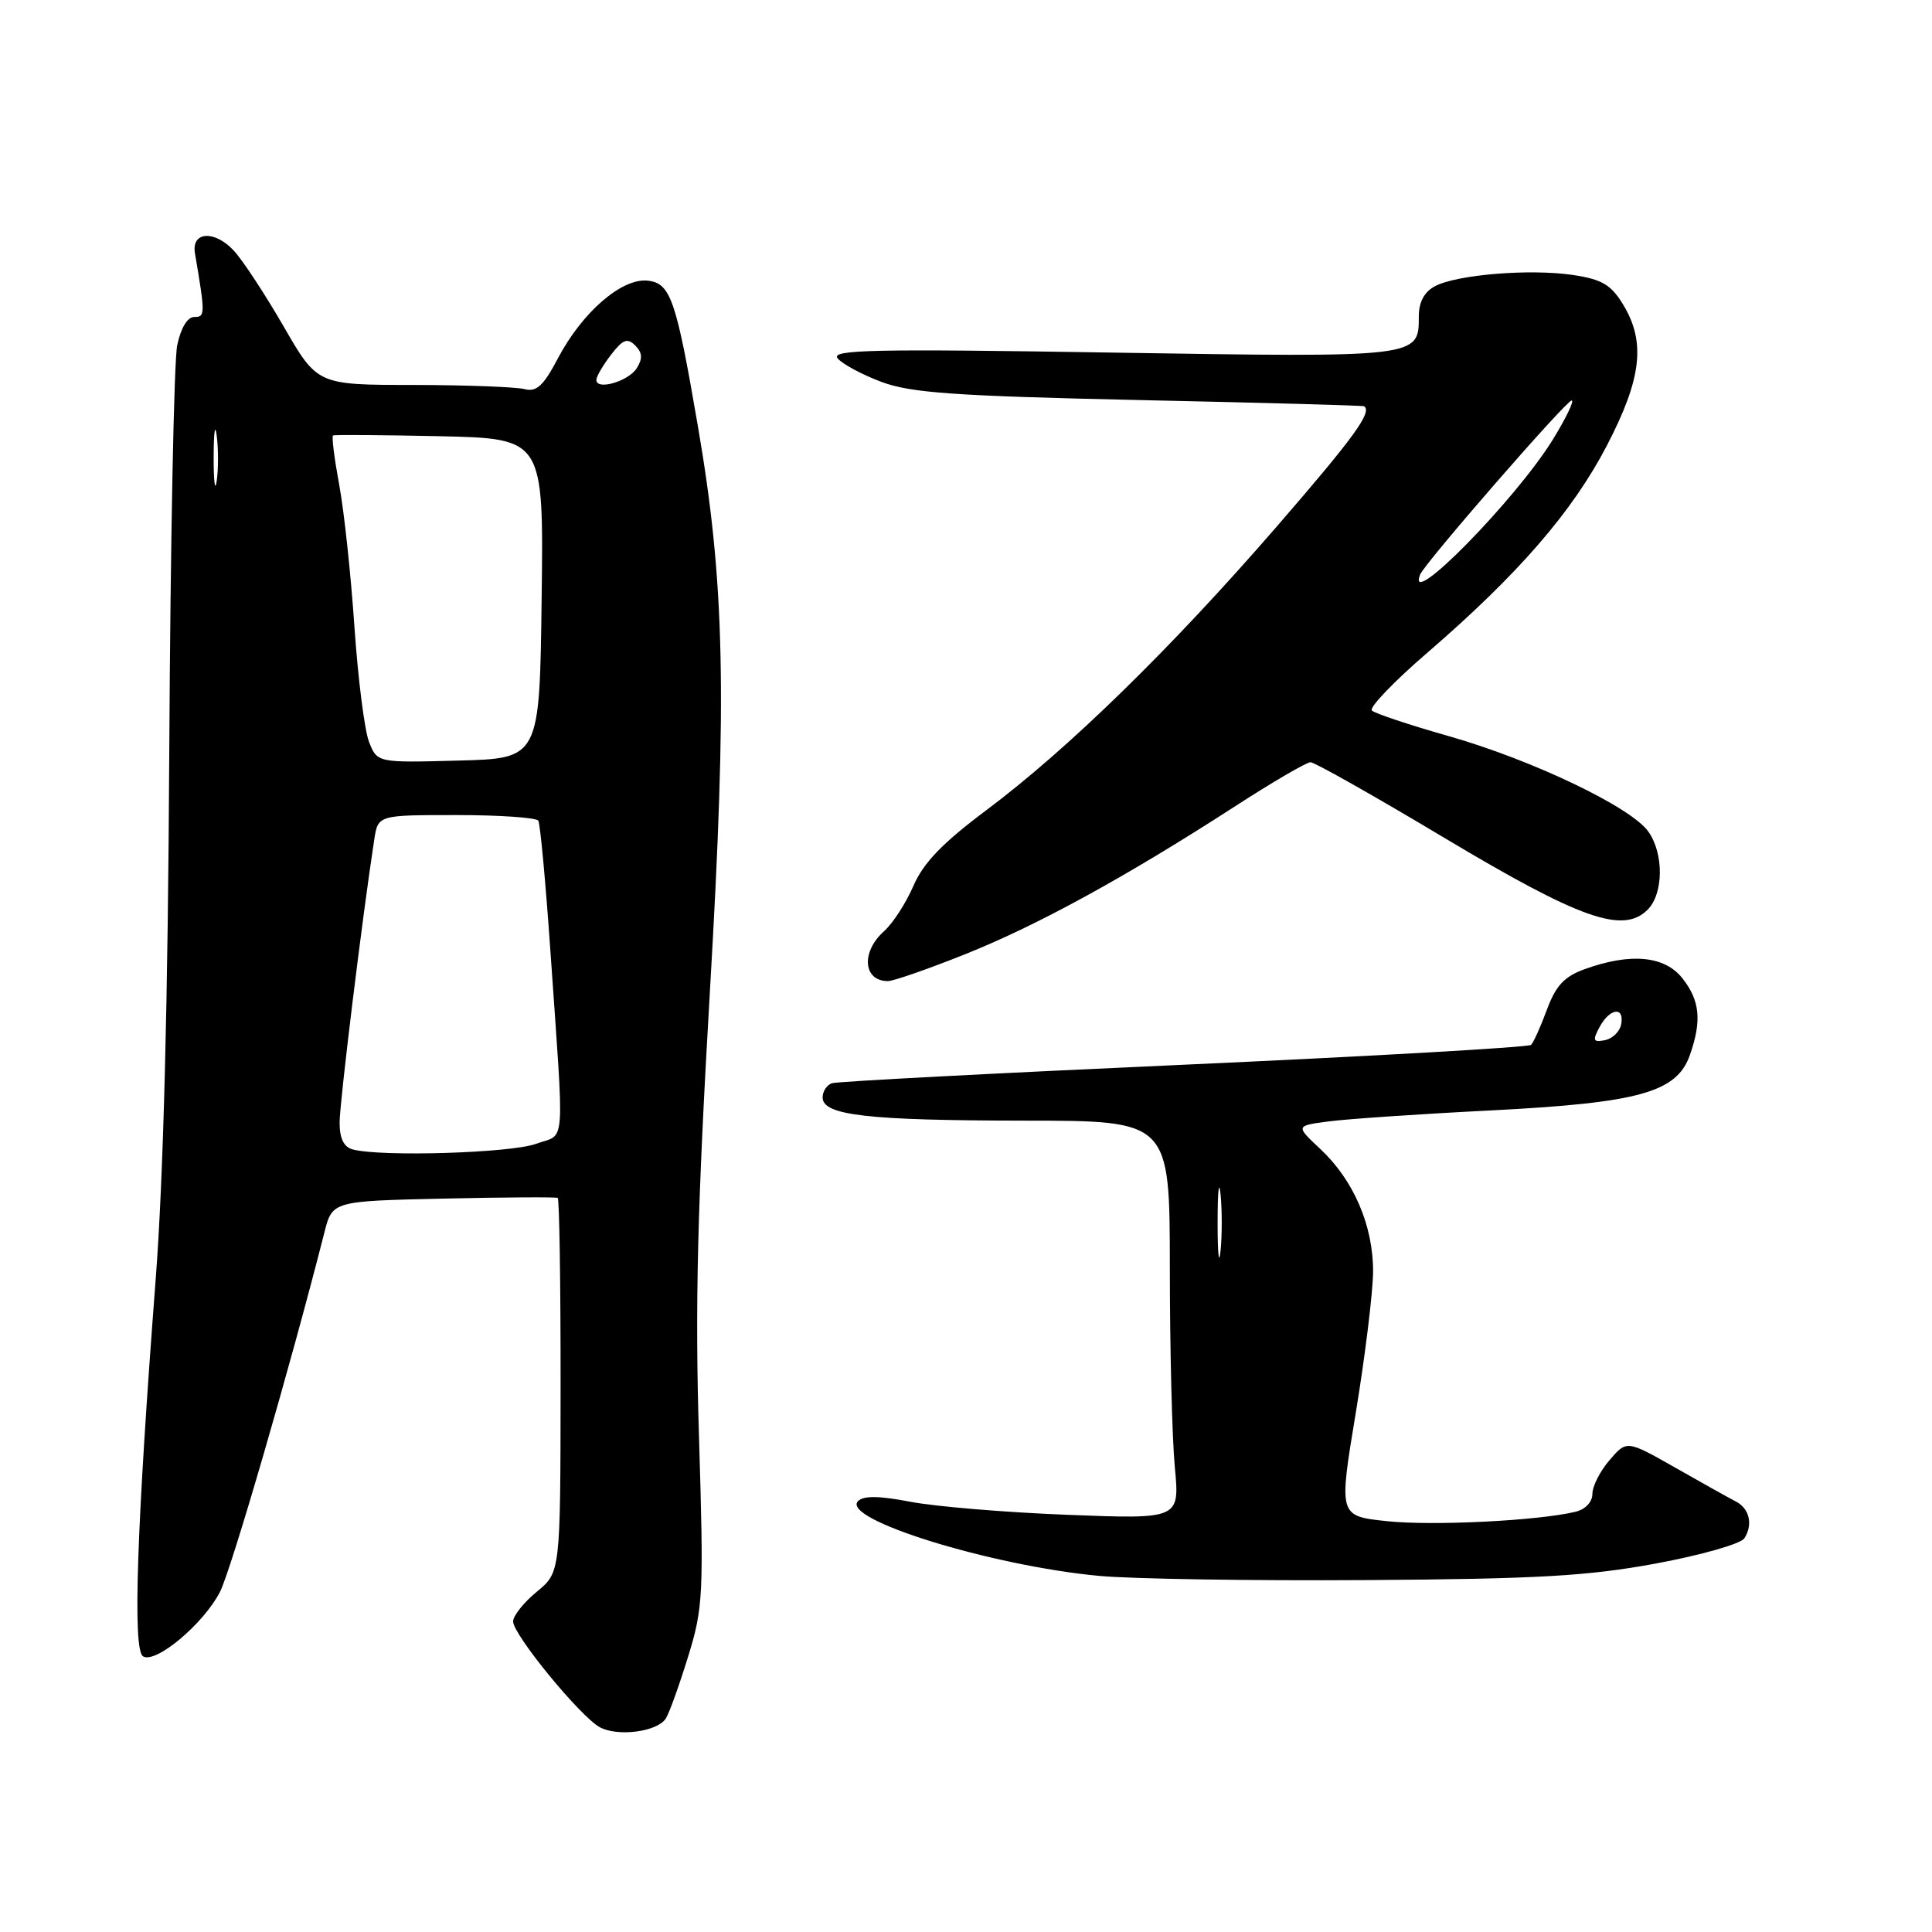 <?xml version="1.0" encoding="UTF-8" standalone="no"?>
<!DOCTYPE svg PUBLIC "-//W3C//DTD SVG 1.1//EN" "http://www.w3.org/Graphics/SVG/1.1/DTD/svg11.dtd" >
<svg xmlns="http://www.w3.org/2000/svg" xmlns:xlink="http://www.w3.org/1999/xlink" version="1.1" viewBox="0 0 256 256">
 <g >
 <path fill="currentColor"
d=" M 88.21 227.73 C 88.66 227.06 89.98 223.38 91.16 219.57 C 93.18 213.04 93.26 211.39 92.62 190.36 C 92.08 172.98 92.40 159.97 94.07 131.29 C 96.37 91.86 96.05 77.21 92.44 56.27 C 89.59 39.67 88.85 37.54 85.85 37.19 C 82.42 36.80 77.15 41.35 73.91 47.51 C 72.00 51.14 71.09 51.97 69.50 51.56 C 68.40 51.27 61.77 51.02 54.78 51.01 C 42.05 51.00 42.05 51.00 37.58 43.25 C 35.12 38.99 32.15 34.46 30.96 33.19 C 28.42 30.46 25.35 30.67 25.83 33.54 C 27.21 41.69 27.20 42.00 25.74 42.00 C 24.84 42.00 23.96 43.46 23.48 45.75 C 23.05 47.81 22.58 72.00 22.43 99.50 C 22.26 132.67 21.65 156.23 20.63 169.50 C 18.11 202.44 17.56 218.61 18.95 219.47 C 20.61 220.50 26.94 215.21 29.14 210.95 C 30.61 208.12 38.52 180.89 42.98 163.32 C 44.04 159.15 44.04 159.15 58.77 158.82 C 66.87 158.64 73.68 158.60 73.90 158.73 C 74.12 158.86 74.29 170.08 74.28 183.65 C 74.26 208.34 74.26 208.34 71.12 210.92 C 69.39 212.34 67.99 214.11 67.99 214.85 C 68.00 216.62 76.94 227.52 79.50 228.88 C 81.89 230.15 87.07 229.47 88.21 227.73 Z  M 219.39 207.18 C 225.38 206.07 230.67 204.57 231.14 203.83 C 232.31 202.02 231.81 199.87 230.00 198.95 C 229.18 198.53 225.59 196.53 222.03 194.50 C 215.55 190.82 215.55 190.82 213.28 193.47 C 212.02 194.92 211.00 196.94 211.00 197.95 C 211.00 199.02 210.07 200.01 208.75 200.32 C 203.81 201.51 189.77 202.21 183.75 201.56 C 177.38 200.88 177.38 200.88 179.65 187.19 C 180.89 179.66 181.92 171.25 181.94 168.50 C 181.96 162.41 179.37 156.38 174.95 152.25 C 171.66 149.17 171.66 149.17 176.08 148.59 C 178.51 148.27 188.15 147.61 197.50 147.14 C 217.23 146.13 222.19 144.75 223.93 139.77 C 225.51 135.24 225.25 132.58 222.93 129.63 C 220.58 126.65 216.08 126.22 210.00 128.41 C 207.28 129.39 206.16 130.59 204.98 133.77 C 204.15 136.02 203.20 138.13 202.88 138.45 C 202.56 138.77 181.87 139.95 156.90 141.08 C 131.93 142.20 110.94 143.30 110.25 143.53 C 109.56 143.75 109.00 144.61 109.00 145.42 C 109.00 147.79 114.96 148.47 135.75 148.49 C 155.00 148.50 155.00 148.50 155.01 168.00 C 155.01 178.72 155.31 190.61 155.67 194.40 C 156.32 201.30 156.32 201.30 141.41 200.72 C 133.21 200.40 123.86 199.62 120.62 198.99 C 116.51 198.20 114.43 198.17 113.70 198.90 C 111.32 201.28 131.25 207.46 145.60 208.81 C 149.95 209.22 165.88 209.47 181.00 209.37 C 203.74 209.22 210.38 208.84 219.39 207.18 Z  M 127.91 126.43 C 137.53 122.58 149.15 116.21 163.59 106.88 C 168.59 103.64 173.12 101.00 173.65 101.00 C 174.19 101.00 182.18 105.51 191.40 111.03 C 209.41 121.80 215.06 123.79 218.32 120.54 C 220.43 118.42 220.49 113.14 218.42 110.20 C 216.17 106.97 203.07 100.71 192.00 97.55 C 186.78 96.07 182.17 94.53 181.78 94.15 C 181.38 93.77 184.69 90.31 189.14 86.48 C 201.19 76.08 208.36 67.80 212.92 59.04 C 217.54 50.15 218.10 45.31 215.05 40.32 C 213.47 37.73 212.25 37.01 208.45 36.44 C 202.76 35.59 193.03 36.38 190.13 37.93 C 188.72 38.68 188.00 40.03 188.00 41.91 C 188.00 47.39 188.17 47.37 147.38 46.72 C 115.68 46.21 110.03 46.33 110.99 47.48 C 111.61 48.24 114.23 49.64 116.81 50.61 C 120.71 52.06 126.46 52.47 151.00 53.01 C 167.22 53.36 180.61 53.73 180.75 53.83 C 181.86 54.59 179.45 57.91 169.14 69.81 C 155.15 85.95 141.53 99.25 130.66 107.38 C 124.89 111.70 122.35 114.33 121.04 117.37 C 120.06 119.64 118.30 122.36 117.13 123.40 C 114.06 126.15 114.37 130.00 117.66 130.00 C 118.39 130.00 123.00 128.39 127.91 126.43 Z  M 46.75 152.31 C 45.56 152.00 45.00 150.86 45.00 148.75 C 45.00 146.11 48.01 121.52 49.59 111.25 C 50.09 108.00 50.09 108.00 60.49 108.00 C 66.20 108.00 71.09 108.34 71.33 108.75 C 71.58 109.16 72.30 116.92 72.93 126.00 C 74.80 152.94 75.01 150.10 71.00 151.57 C 67.68 152.78 50.56 153.31 46.75 152.31 Z  M 48.89 98.28 C 48.30 96.75 47.43 89.88 46.96 83.00 C 46.49 76.12 45.59 67.66 44.94 64.20 C 44.30 60.73 43.93 57.81 44.13 57.70 C 44.34 57.59 50.70 57.64 58.27 57.80 C 72.04 58.11 72.04 58.11 71.77 79.30 C 71.50 100.50 71.50 100.50 60.74 100.78 C 49.98 101.07 49.98 101.07 48.89 98.28 Z  M 28.31 60.50 C 28.32 57.20 28.50 55.97 28.72 57.77 C 28.95 59.57 28.94 62.27 28.71 63.77 C 28.49 65.27 28.30 63.80 28.31 60.50 Z  M 79.02 50.32 C 79.03 49.87 79.91 48.38 80.97 47.00 C 82.53 44.97 83.13 44.74 84.17 45.78 C 85.12 46.72 85.17 47.51 84.38 48.78 C 83.26 50.55 78.98 51.78 79.02 50.32 Z  M 161.34 162.00 C 161.34 157.88 161.51 156.19 161.73 158.25 C 161.94 160.31 161.94 163.69 161.73 165.75 C 161.51 167.81 161.34 166.12 161.34 162.00 Z  M 211.95 136.09 C 213.31 133.56 215.28 133.32 214.81 135.74 C 214.63 136.69 213.66 137.63 212.66 137.83 C 211.10 138.13 210.99 137.88 211.95 136.09 Z  M 188.17 76.14 C 188.74 74.66 207.46 53.15 208.24 53.07 C 208.65 53.03 207.54 55.34 205.78 58.21 C 200.87 66.19 186.24 81.08 188.17 76.14 Z "/>
</g>
</svg>
